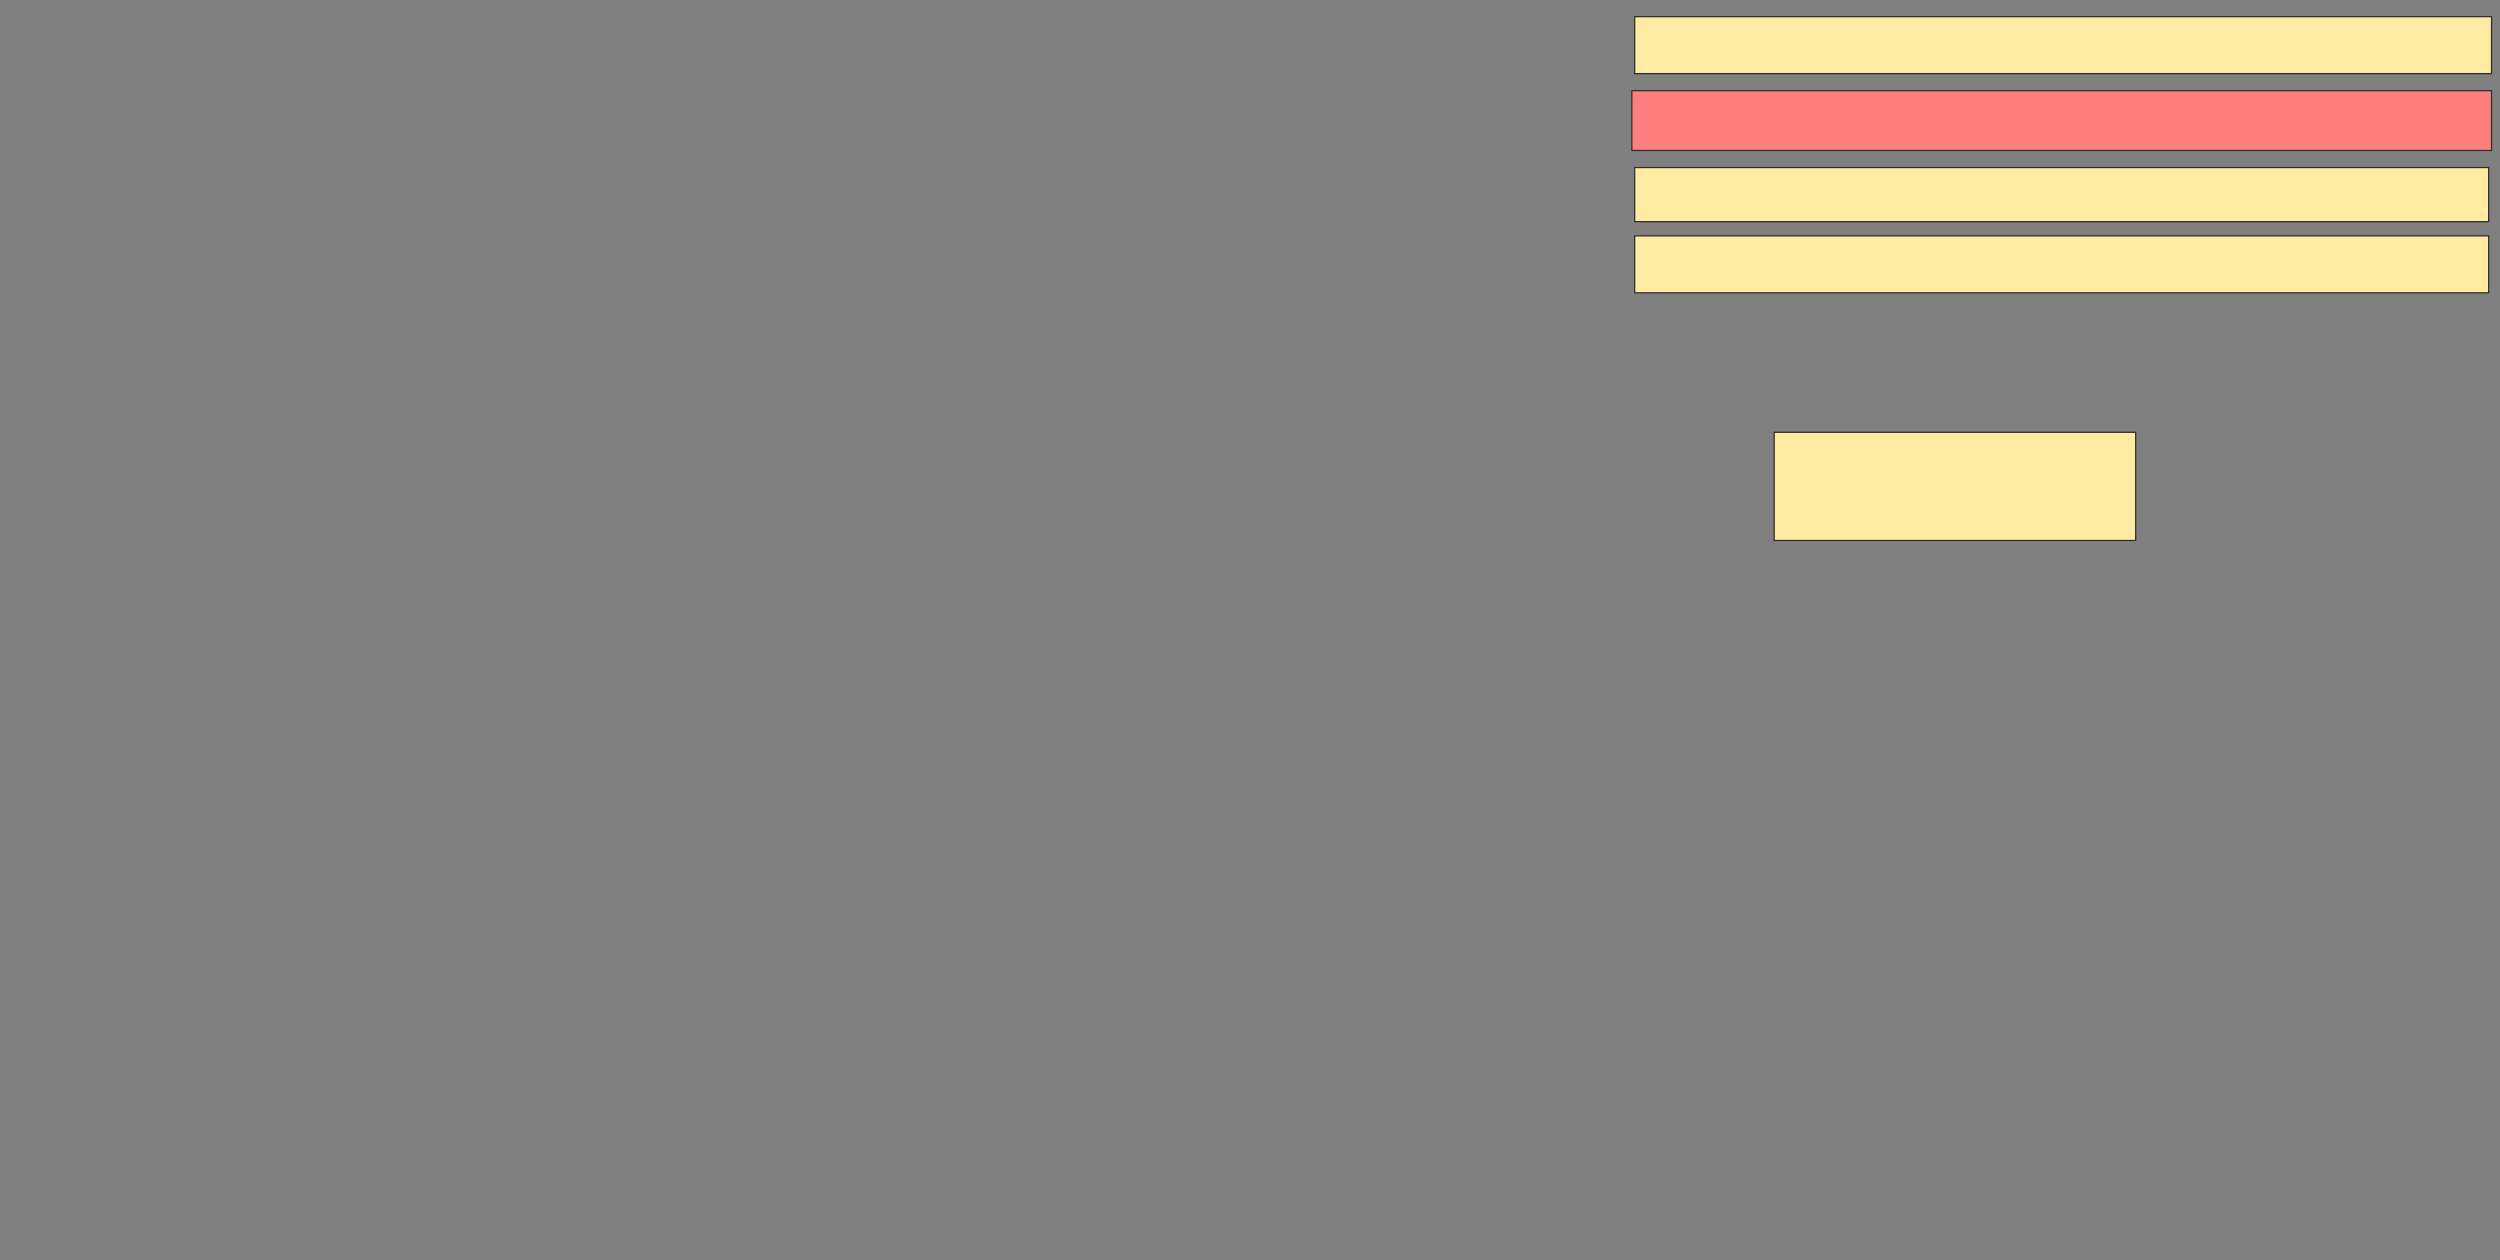 <svg xmlns="http://www.w3.org/2000/svg" width="1996" height="1006">
 <rect width="100%" height="100%" fill="#808080" stroke="none"/>
 <!-- Created with Image Occlusion Enhanced -->
 <g>
  <title>Labels</title>
 </g>
 <g>
  <title>Masks</title>
  <rect id="7e7607d17fda4937813018f16f2c66b8-ao-1" height="86.364" width="288.636" y="345.136" x="1416.5" stroke="#2D2D2D" fill="#FFEBA2"/>
  <rect id="7e7607d17fda4937813018f16f2c66b8-ao-2" height="45.455" width="681.818" y="188.318" x="1305.136" stroke="#2D2D2D" fill="#FFEBA2"/>
  <rect id="7e7607d17fda4937813018f16f2c66b8-ao-3" height="43.182" width="681.818" y="133.773" x="1305.136" stroke="#2D2D2D" fill="#FFEBA2"/>
  <rect id="7e7607d17fda4937813018f16f2c66b8-ao-4" height="47.727" width="686.364" y="72.409" x="1302.864" stroke="#2D2D2D" fill="#FF7E7E" class="qshape"/>
  <rect id="7e7607d17fda4937813018f16f2c66b8-ao-5" height="45.455" width="684.091" y="13.318" x="1305.136" stroke="#2D2D2D" fill="#FFEBA2"/>
 </g>
</svg>